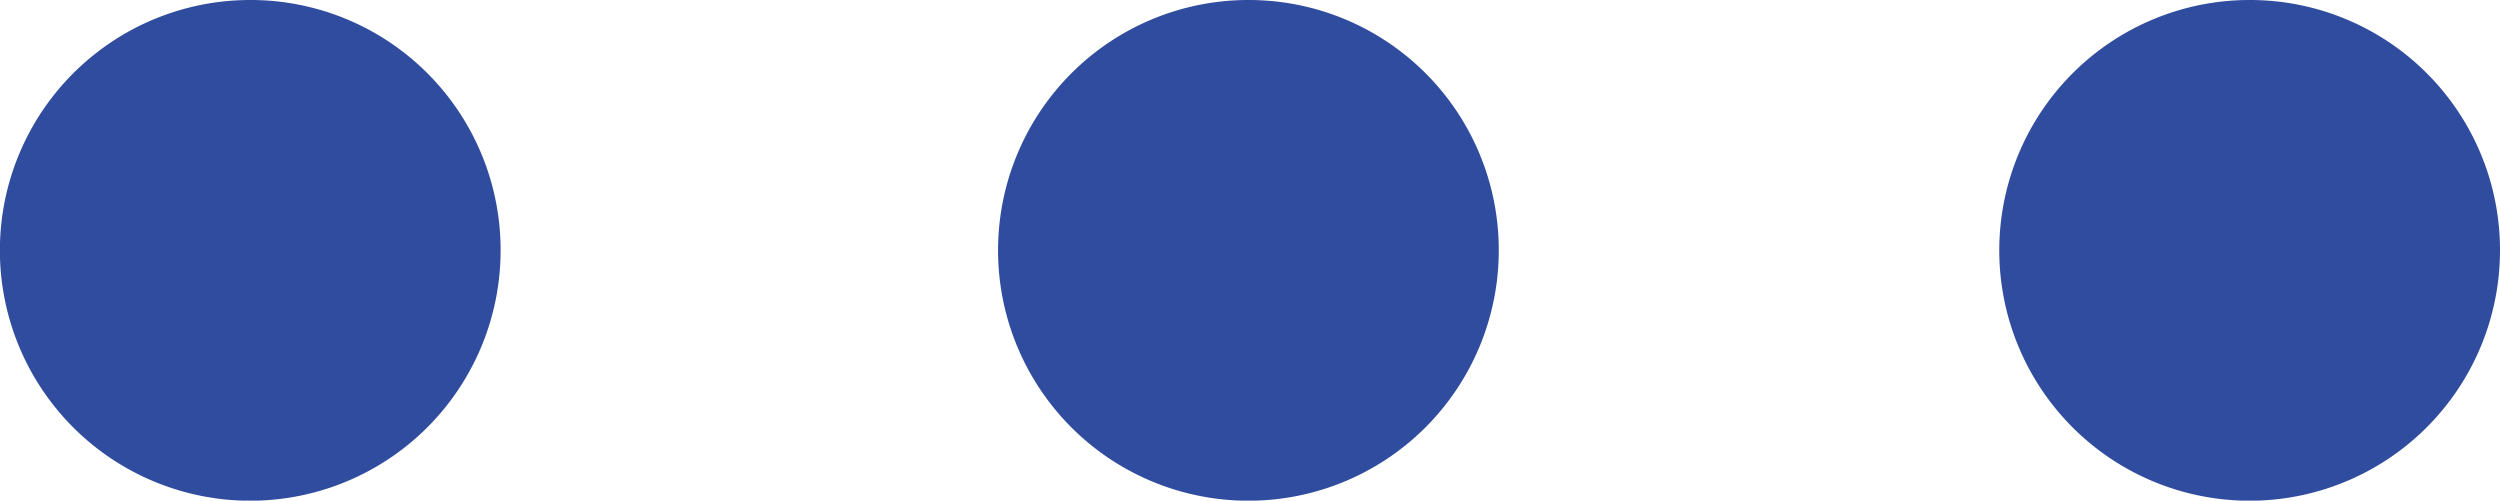 <svg xmlns="http://www.w3.org/2000/svg" width="21.289" height="4.263" viewBox="0 0 21.289 4.263">
  <path id="Path_913" data-name="Path 913" d="M107.031,224a2.132,2.132,0,1,0,2.132,2.132A2.129,2.129,0,0,0,107.031,224Zm-8.5,0a2.132,2.132,0,1,0,2.132,2.132A2.129,2.129,0,0,0,98.532,224Zm17.026,0a2.132,2.132,0,1,0,2.132,2.132A2.129,2.129,0,0,0,115.557,224Z" transform="translate(-96.4 -224)" fill="#304c9f"/>
</svg>
